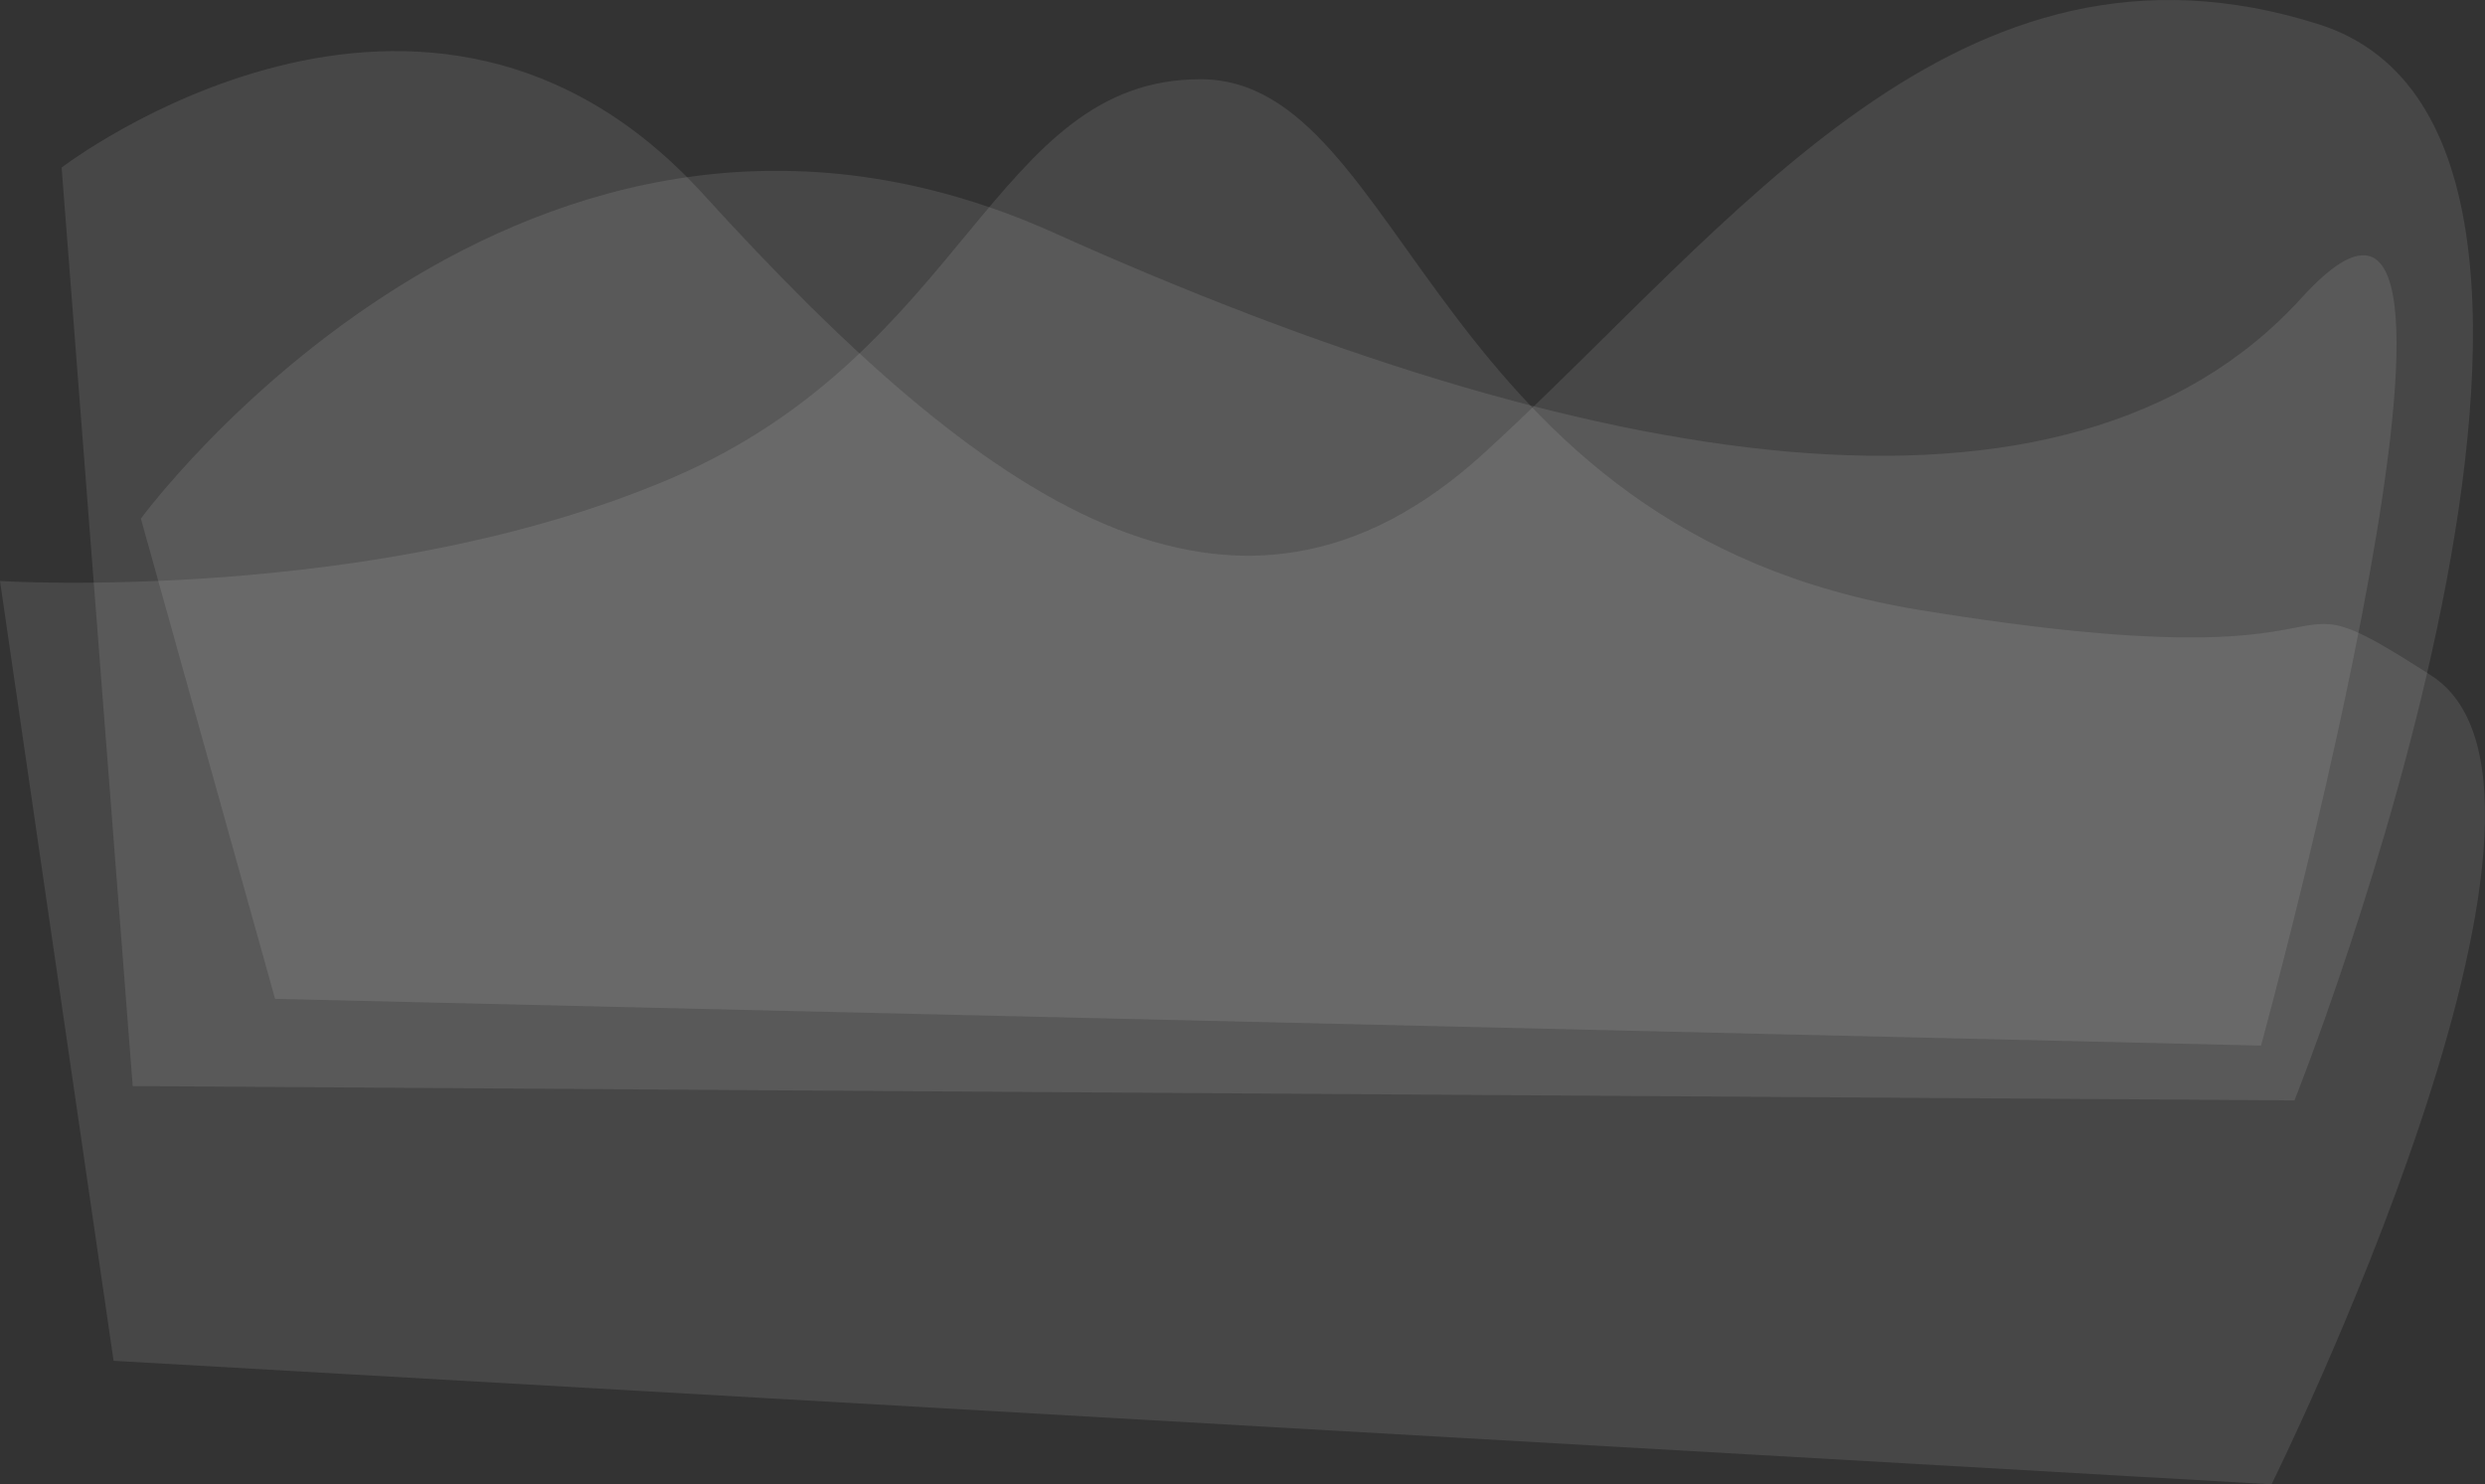 <svg xmlns="http://www.w3.org/2000/svg" width="564.488" height="337.184" viewBox="0 0 564.488 337.184">
  <rect x="0" y="0" width="564.488" height="337.184" fill="#333333" stroke="none"/>
  <g id="wave" transform="translate(-0.5 -643)">
    <path id="wave_bg" data-name="wave bg" d="M0,38.064S82.559-25.366,145.828,44.2s120.648,110.582,177.453,58.578S431-20.483,512.793,5.54s-5.586,244.438-5.586,244.438L16.145,246.716Z" transform="translate(14.5 643)" fill="#fff" opacity="0.1"/>
    <path id="wave_bg-2" data-name="wave bg" d="M0,81.817S87.137-37.167,207.4,16.884s230,73.574,283.426,14.773-9.219,169.859-9.219,169.859L30.492,190.907Z" transform="translate(32.5 679)" fill="#fff" opacity="0.1"/>
    <path id="wave_bg-3" data-name="wave bg" d="M0,113.984s85.621,5.352,152.66-23.406S225.656,0,272.68,0s52.258,102.43,163.434,120.578,74.648-11.852,116.176,14.887S516,319.184,516,319.184L25.8,291.125Z" transform="translate(0.5 661)" fill="#fff" opacity="0.1"/>
    <path id="wave_bg-4" data-name="wave bg" d="M0,38.064S82.559-25.366,145.828,44.2s120.648,110.582,177.453,58.578S431-20.483,512.793,5.54s-5.586,244.438-5.586,244.438L16.145,246.716Z" transform="translate(14.5 643)" fill="#fff" opacity="0"/>
    <path id="wave_bg-5" data-name="wave bg" d="M0,81.817S87.137-37.167,207.4,16.884s230,73.574,283.426,14.773-9.219,169.859-9.219,169.859L30.492,190.907Z" transform="translate(32.5 679)" fill="#fff" opacity="0"/>
    <path id="wave_bg-6" data-name="wave bg" d="M0,113.984s85.621,5.352,152.66-23.406S225.656,0,272.68,0s52.258,102.43,163.434,120.578,74.648-11.852,116.176,14.887S516,319.184,516,319.184L25.8,291.125Z" transform="translate(0.5 661)" fill="#fff" opacity="0"/>
  </g>
</svg>
